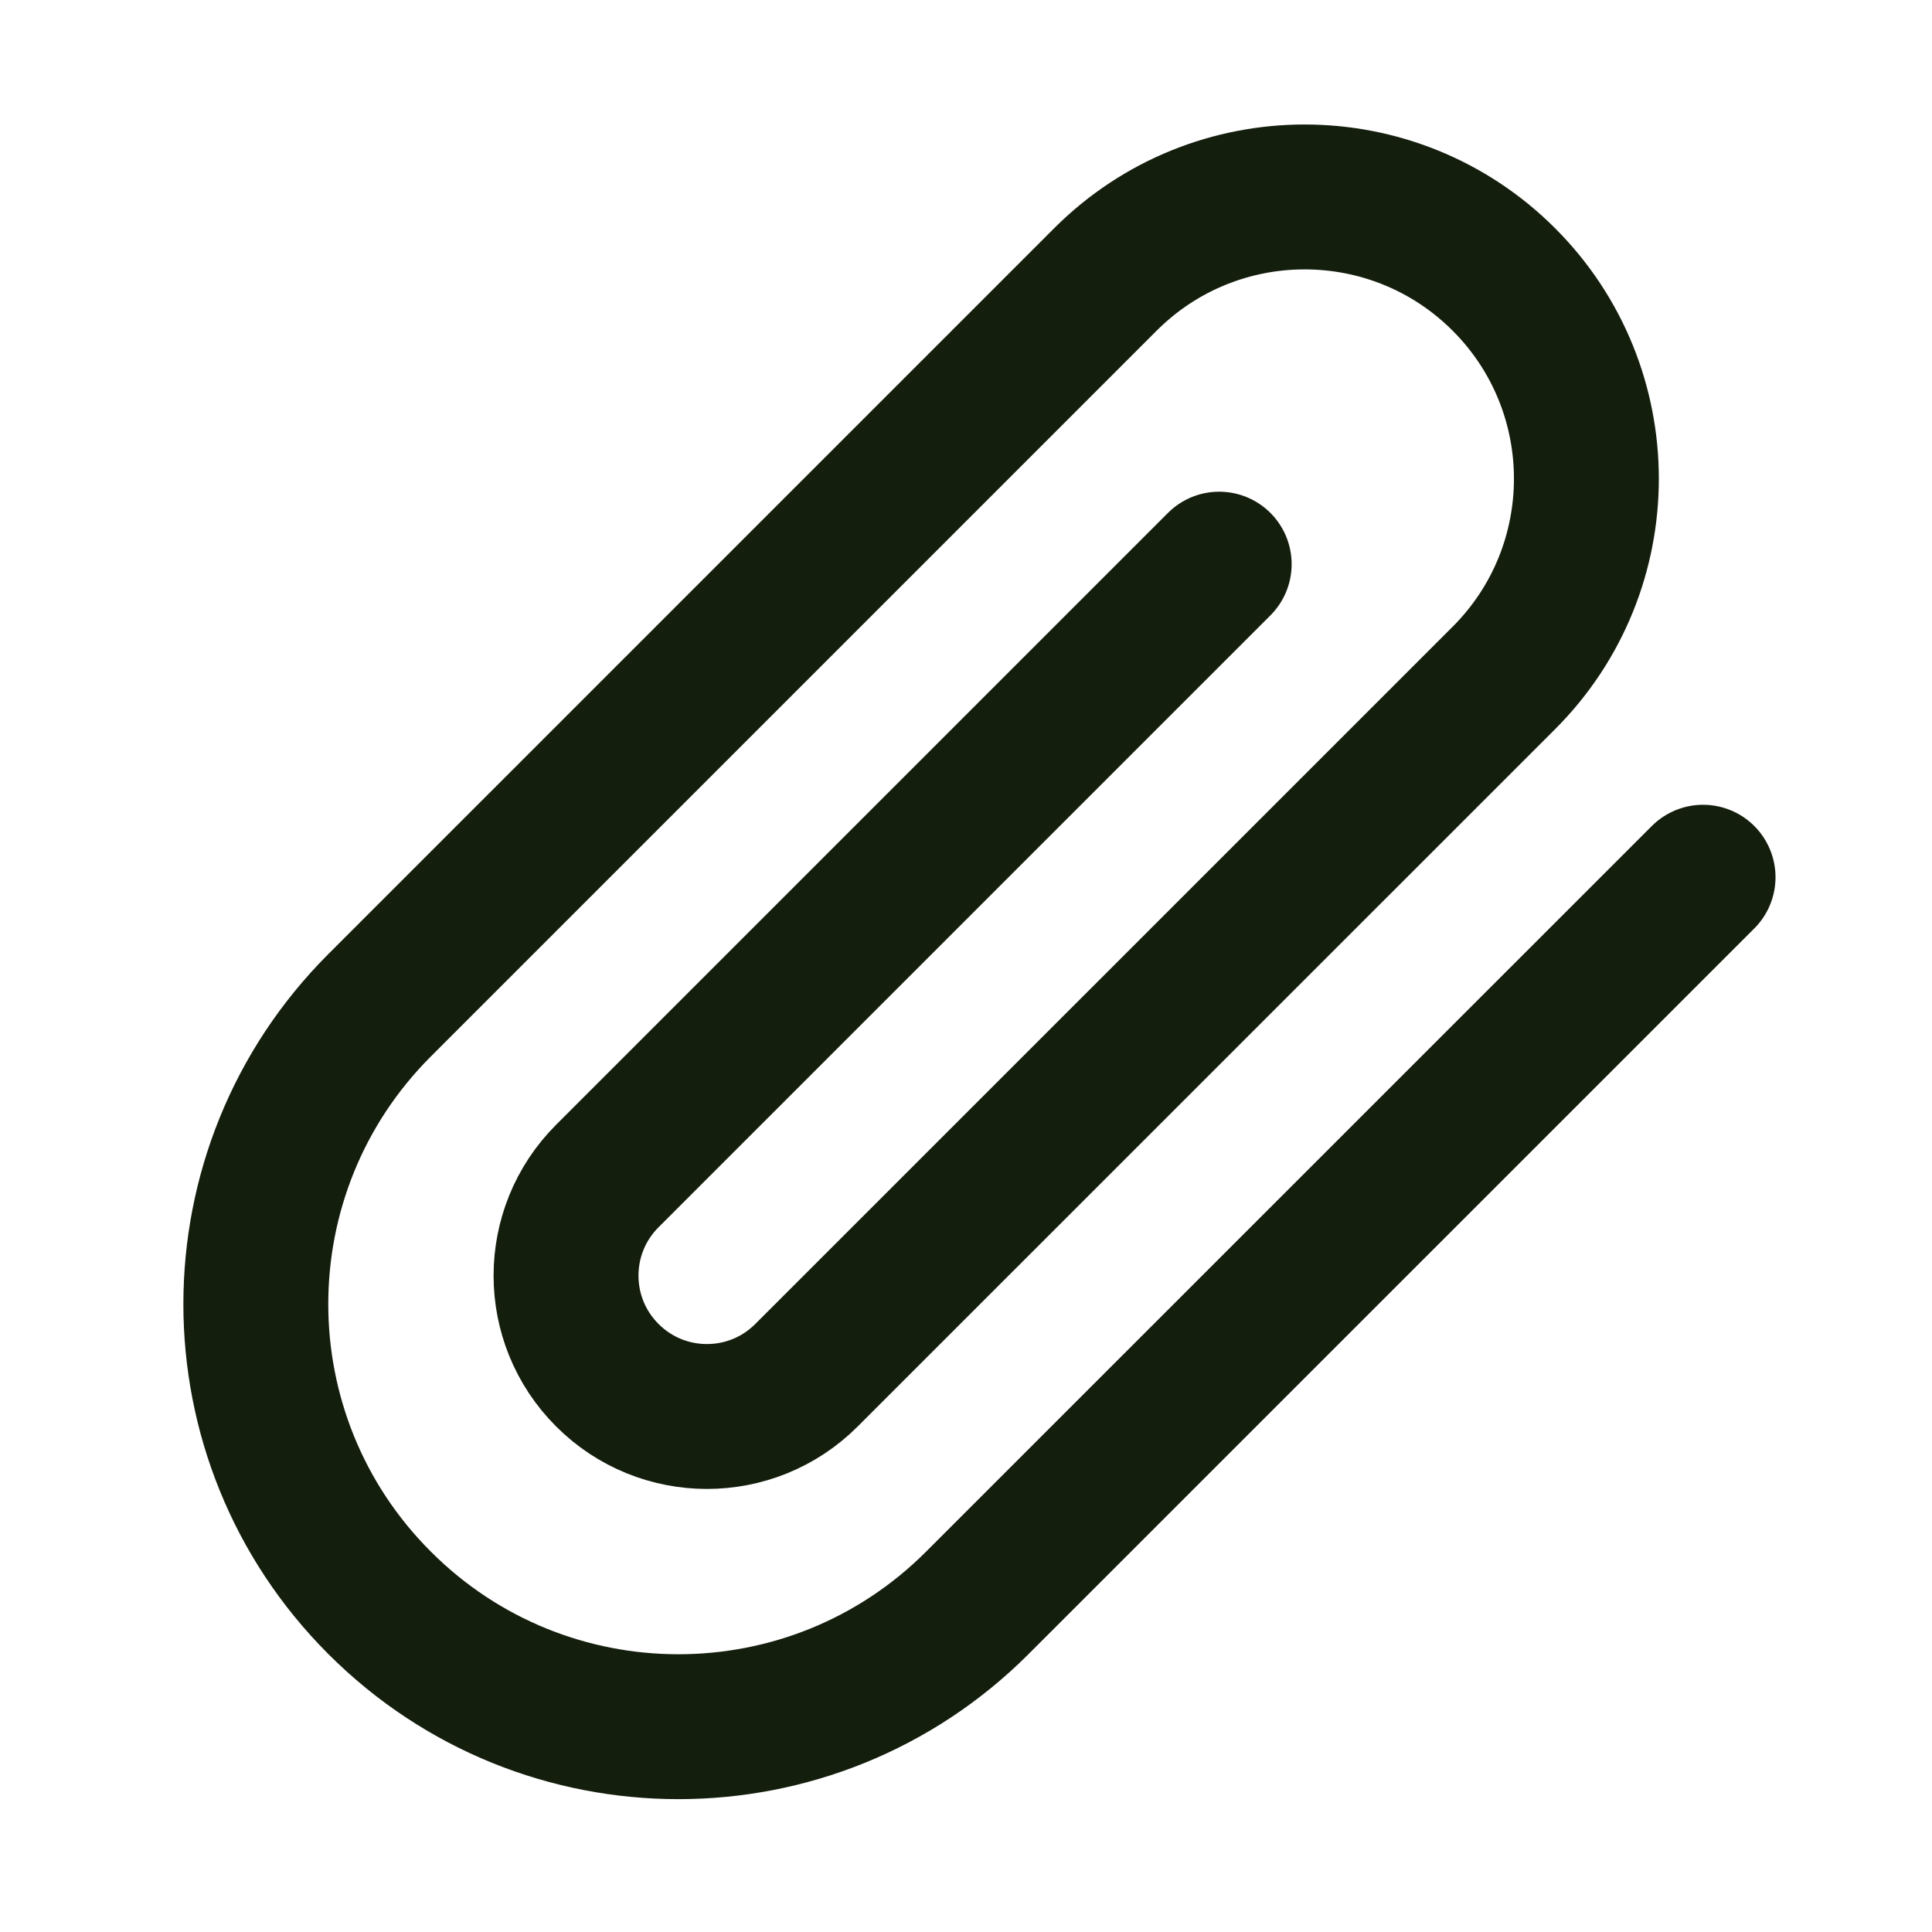 <svg width="20" height="20" viewBox="0 0 20 20" fill="none" xmlns="http://www.w3.org/2000/svg">
<g id="paperclip">
<path id="Icon" d="M17.63 9.081L10.117 16.593C8.408 18.302 5.638 18.302 3.93 16.593C2.221 14.885 2.221 12.115 3.93 10.406L11.443 2.893C12.582 1.754 14.429 1.754 15.568 2.893C16.707 4.032 16.707 5.879 15.568 7.018L8.349 14.236C7.78 14.806 6.856 14.806 6.287 14.236C5.717 13.667 5.717 12.744 6.287 12.174L12.621 5.84" stroke="#141E0D" stroke-width="1.5" stroke-linecap="round" stroke-linejoin="round"/>
</g>
</svg>
